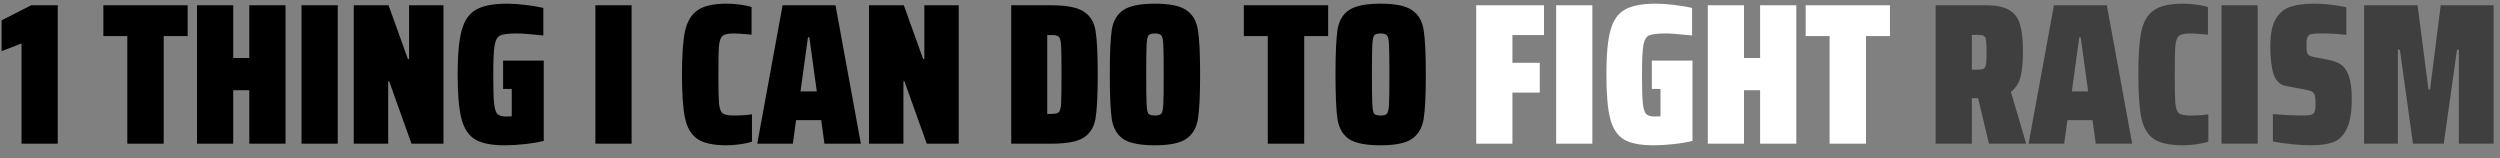<svg width="174" height="11" viewBox="0 0 174 11" fill="none" xmlns="http://www.w3.org/2000/svg">
<rect x="0" y="0" width="174" height="11" fill="#808080" stroke="none"/>
<path d="M1.498 10V3.028L0.112 3.56V1.418L2.17 0.368H4.018V10H1.498ZM8.86 10V2.51H7.194V0.368H13.06V2.51H11.394V10H8.86ZM17.352 10V6.276H16.232V10H13.712V0.368H16.232V4.036H17.352V0.368H19.872V10H17.352ZM20.986 10V0.368H23.506V10H20.986ZM28.64 10L27.087 5.66H27.017V10H24.622V0.368H27.044L28.389 4.106H28.473V0.368H30.866V10H28.64ZM35.016 6.192V4.218H37.844V9.804C37.489 9.897 37.055 9.972 36.542 10.028C36.038 10.084 35.566 10.112 35.128 10.112C34.213 10.112 33.527 9.977 33.07 9.706C32.612 9.426 32.295 8.945 32.118 8.264C31.94 7.573 31.852 6.547 31.852 5.184C31.852 3.821 31.945 2.799 32.132 2.118C32.318 1.427 32.65 0.947 33.126 0.676C33.611 0.396 34.334 0.256 35.296 0.256C35.66 0.256 36.08 0.284 36.556 0.34C37.032 0.396 37.452 0.466 37.816 0.55V2.468C36.92 2.375 36.313 2.328 35.996 2.328C35.417 2.328 35.025 2.375 34.82 2.468C34.624 2.552 34.493 2.776 34.428 3.14C34.362 3.504 34.33 4.185 34.33 5.184C34.33 6.117 34.348 6.775 34.386 7.158C34.423 7.541 34.498 7.797 34.61 7.928C34.731 8.049 34.936 8.11 35.226 8.11L35.618 8.096V6.192H35.016ZM41.439 10V0.368H43.959V10H41.439ZM52.337 9.86C52.122 9.935 51.847 9.995 51.511 10.042C51.175 10.089 50.858 10.112 50.559 10.112C49.644 10.112 48.968 9.963 48.529 9.664C48.1 9.356 47.815 8.871 47.675 8.208C47.535 7.536 47.465 6.528 47.465 5.184C47.465 3.849 47.535 2.846 47.675 2.174C47.824 1.502 48.114 1.017 48.543 0.718C48.982 0.41 49.654 0.256 50.559 0.256C50.886 0.256 51.212 0.279 51.539 0.326C51.875 0.373 52.132 0.429 52.309 0.494V2.412C51.721 2.356 51.31 2.328 51.077 2.328C50.694 2.328 50.433 2.384 50.293 2.496C50.162 2.608 50.078 2.837 50.041 3.182C50.013 3.518 49.999 4.185 49.999 5.184C49.999 6.183 50.013 6.855 50.041 7.2C50.078 7.545 50.162 7.774 50.293 7.886C50.433 7.989 50.694 8.04 51.077 8.04C51.572 8.04 51.992 8.012 52.337 7.956V9.86ZM57.381 10L57.157 8.362H55.407L55.183 10H52.705L54.469 0.368H58.151L59.915 10H57.381ZM56.331 2.594H56.233L55.715 6.36H56.849L56.331 2.594ZM64.502 10L62.948 5.66H62.878V10H60.484V0.368H62.906L64.25 4.106H64.334V0.368H66.728V10H64.502ZM70.382 0.368H73.182C74.237 0.368 74.984 0.513 75.422 0.802C75.87 1.082 76.146 1.525 76.248 2.132C76.351 2.729 76.402 3.747 76.402 5.184C76.402 6.621 76.351 7.643 76.248 8.25C76.146 8.847 75.87 9.291 75.422 9.58C74.984 9.86 74.237 10 73.182 10H70.382V0.368ZM73.196 7.928C73.448 7.928 73.616 7.886 73.7 7.802C73.784 7.709 73.836 7.503 73.854 7.186C73.873 6.859 73.882 6.192 73.882 5.184C73.882 4.176 73.873 3.509 73.854 3.182C73.836 2.855 73.784 2.65 73.7 2.566C73.616 2.482 73.448 2.44 73.196 2.44H72.888V7.928H73.196ZM80.378 10.112C79.352 10.112 78.619 9.967 78.18 9.678C77.751 9.379 77.485 8.922 77.382 8.306C77.289 7.681 77.242 6.64 77.242 5.184C77.242 3.719 77.289 2.678 77.382 2.062C77.485 1.446 77.751 0.993 78.18 0.704C78.619 0.405 79.352 0.256 80.378 0.256C81.405 0.256 82.133 0.405 82.562 0.704C83.001 0.993 83.272 1.451 83.374 2.076C83.477 2.692 83.528 3.728 83.528 5.184C83.528 6.64 83.477 7.676 83.374 8.292C83.272 8.908 83.001 9.365 82.562 9.664C82.133 9.963 81.405 10.112 80.378 10.112ZM80.378 8.04C80.602 8.04 80.752 7.998 80.826 7.914C80.901 7.821 80.948 7.606 80.966 7.27C80.985 6.925 80.994 6.229 80.994 5.184C80.994 4.139 80.985 3.448 80.966 3.112C80.948 2.767 80.901 2.552 80.826 2.468C80.752 2.375 80.602 2.328 80.378 2.328C80.154 2.328 80.005 2.375 79.93 2.468C79.865 2.552 79.823 2.767 79.804 3.112C79.786 3.448 79.776 4.139 79.776 5.184C79.776 6.229 79.786 6.925 79.804 7.27C79.823 7.606 79.865 7.821 79.93 7.914C80.005 7.998 80.154 8.04 80.378 8.04ZM88.239 10V2.51H86.573V0.368H92.439V2.51H90.773V10H88.239ZM96.087 10.112C95.061 10.112 94.328 9.967 93.889 9.678C93.46 9.379 93.194 8.922 93.091 8.306C92.998 7.681 92.951 6.64 92.951 5.184C92.951 3.719 92.998 2.678 93.091 2.062C93.194 1.446 93.46 0.993 93.889 0.704C94.328 0.405 95.061 0.256 96.087 0.256C97.114 0.256 97.842 0.405 98.271 0.704C98.71 0.993 98.981 1.451 99.083 2.076C99.186 2.692 99.237 3.728 99.237 5.184C99.237 6.64 99.186 7.676 99.083 8.292C98.981 8.908 98.71 9.365 98.271 9.664C97.842 9.963 97.114 10.112 96.087 10.112ZM96.087 8.04C96.311 8.04 96.461 7.998 96.535 7.914C96.61 7.821 96.657 7.606 96.675 7.27C96.694 6.925 96.703 6.229 96.703 5.184C96.703 4.139 96.694 3.448 96.675 3.112C96.657 2.767 96.61 2.552 96.535 2.468C96.461 2.375 96.311 2.328 96.087 2.328C95.863 2.328 95.714 2.375 95.639 2.468C95.574 2.552 95.532 2.767 95.513 3.112C95.495 3.448 95.485 4.139 95.485 5.184C95.485 6.229 95.495 6.925 95.513 7.27C95.532 7.606 95.574 7.821 95.639 7.914C95.714 7.998 95.863 8.04 96.087 8.04Z" fill="black"/>
<path d="M102.744 10V0.368H107.462V2.44H105.264V4.372H107.168V6.444H105.264V10H102.744ZM108.308 10V0.368H110.828V10H108.308ZM114.969 6.192V4.218H117.797V9.804C117.442 9.897 117.008 9.972 116.495 10.028C115.991 10.084 115.519 10.112 115.081 10.112C114.166 10.112 113.48 9.977 113.023 9.706C112.565 9.426 112.248 8.945 112.071 8.264C111.893 7.573 111.805 6.547 111.805 5.184C111.805 3.821 111.898 2.799 112.085 2.118C112.271 1.427 112.603 0.947 113.079 0.676C113.564 0.396 114.287 0.256 115.249 0.256C115.613 0.256 116.033 0.284 116.509 0.34C116.985 0.396 117.405 0.466 117.769 0.55V2.468C116.873 2.375 116.266 2.328 115.949 2.328C115.37 2.328 114.978 2.375 114.773 2.468C114.577 2.552 114.446 2.776 114.381 3.14C114.315 3.504 114.283 4.185 114.283 5.184C114.283 6.117 114.301 6.775 114.339 7.158C114.376 7.541 114.451 7.797 114.563 7.928C114.684 8.049 114.889 8.11 115.179 8.11L115.571 8.096V6.192H114.969ZM122.503 10V6.276H121.383V10H118.863V0.368H121.383V4.036H122.503V0.368H125.023V10H122.503ZM127.34 10V2.51H125.674V0.368H131.54V2.51H129.874V10H127.34Z" fill="white"/>
<path d="M138.432 10L137.676 6.836H137.242V10H134.722V0.368H138.264C138.973 0.368 139.51 0.485 139.874 0.718C140.238 0.942 140.481 1.283 140.602 1.74C140.733 2.188 140.798 2.809 140.798 3.602C140.798 4.321 140.742 4.904 140.63 5.352C140.518 5.791 140.294 6.136 139.958 6.388L141.022 10H138.432ZM137.242 4.848H137.62C137.825 4.848 137.97 4.829 138.054 4.792C138.138 4.745 138.194 4.643 138.222 4.484C138.25 4.325 138.264 4.041 138.264 3.63C138.264 3.219 138.25 2.939 138.222 2.79C138.203 2.631 138.152 2.533 138.068 2.496C137.984 2.449 137.835 2.426 137.62 2.426H137.242V4.848ZM145.866 10L145.642 8.362H143.892L143.668 10H141.19L142.954 0.368H146.636L148.4 10H145.866ZM144.816 2.594H144.718L144.2 6.36H145.334L144.816 2.594ZM153.7 9.86C153.486 9.935 153.21 9.995 152.874 10.042C152.538 10.089 152.221 10.112 151.922 10.112C151.008 10.112 150.331 9.963 149.892 9.664C149.463 9.356 149.178 8.871 149.038 8.208C148.898 7.536 148.828 6.528 148.828 5.184C148.828 3.849 148.898 2.846 149.038 2.174C149.188 1.502 149.477 1.017 149.906 0.718C150.345 0.41 151.017 0.256 151.922 0.256C152.249 0.256 152.576 0.279 152.902 0.326C153.238 0.373 153.495 0.429 153.672 0.494V2.412C153.084 2.356 152.674 2.328 152.44 2.328C152.058 2.328 151.796 2.384 151.656 2.496C151.526 2.608 151.442 2.837 151.404 3.182C151.376 3.518 151.362 4.185 151.362 5.184C151.362 6.183 151.376 6.855 151.404 7.2C151.442 7.545 151.526 7.774 151.656 7.886C151.796 7.989 152.058 8.04 152.44 8.04C152.935 8.04 153.355 8.012 153.7 7.956V9.86ZM154.615 10V0.368H157.135V10H154.615ZM160.841 10.112C160.412 10.112 159.95 10.084 159.455 10.028C158.961 9.981 158.541 9.921 158.195 9.846V7.942C159.063 8.007 159.703 8.04 160.113 8.04C160.403 8.04 160.613 8.031 160.743 8.012C160.874 7.993 160.967 7.951 161.023 7.886C161.079 7.83 161.117 7.751 161.135 7.648C161.154 7.545 161.163 7.401 161.163 7.214C161.163 6.934 161.145 6.738 161.107 6.626C161.07 6.505 160.995 6.416 160.883 6.36C160.771 6.304 160.571 6.253 160.281 6.206L159.091 5.982C158.699 5.907 158.419 5.641 158.251 5.184C158.093 4.717 158.013 4.064 158.013 3.224C158.013 2.403 158.135 1.777 158.377 1.348C158.629 0.909 158.965 0.62 159.385 0.48C159.815 0.331 160.351 0.256 160.995 0.256C161.481 0.256 161.929 0.284 162.339 0.34C162.75 0.396 163.072 0.452 163.305 0.508V2.426C162.745 2.361 162.171 2.328 161.583 2.328C161.313 2.328 161.112 2.337 160.981 2.356C160.86 2.365 160.767 2.398 160.701 2.454C160.636 2.51 160.589 2.589 160.561 2.692C160.543 2.795 160.533 2.944 160.533 3.14C160.533 3.364 160.543 3.527 160.561 3.63C160.589 3.733 160.641 3.807 160.715 3.854C160.79 3.901 160.916 3.943 161.093 3.98L162.115 4.176C162.433 4.241 162.699 4.344 162.913 4.484C163.137 4.624 163.319 4.871 163.459 5.226C163.609 5.637 163.683 6.187 163.683 6.878C163.683 7.821 163.562 8.525 163.319 8.992C163.086 9.459 162.773 9.762 162.381 9.902C161.989 10.042 161.476 10.112 160.841 10.112ZM171.134 10V3.462H171.008L170.084 10H167.942L167.032 3.462H166.892V10H164.54V0.368H168.264L169.02 6.22H169.132L169.874 0.368H173.556V10H171.134Z" fill="#3F3F3F"/>
</svg>
